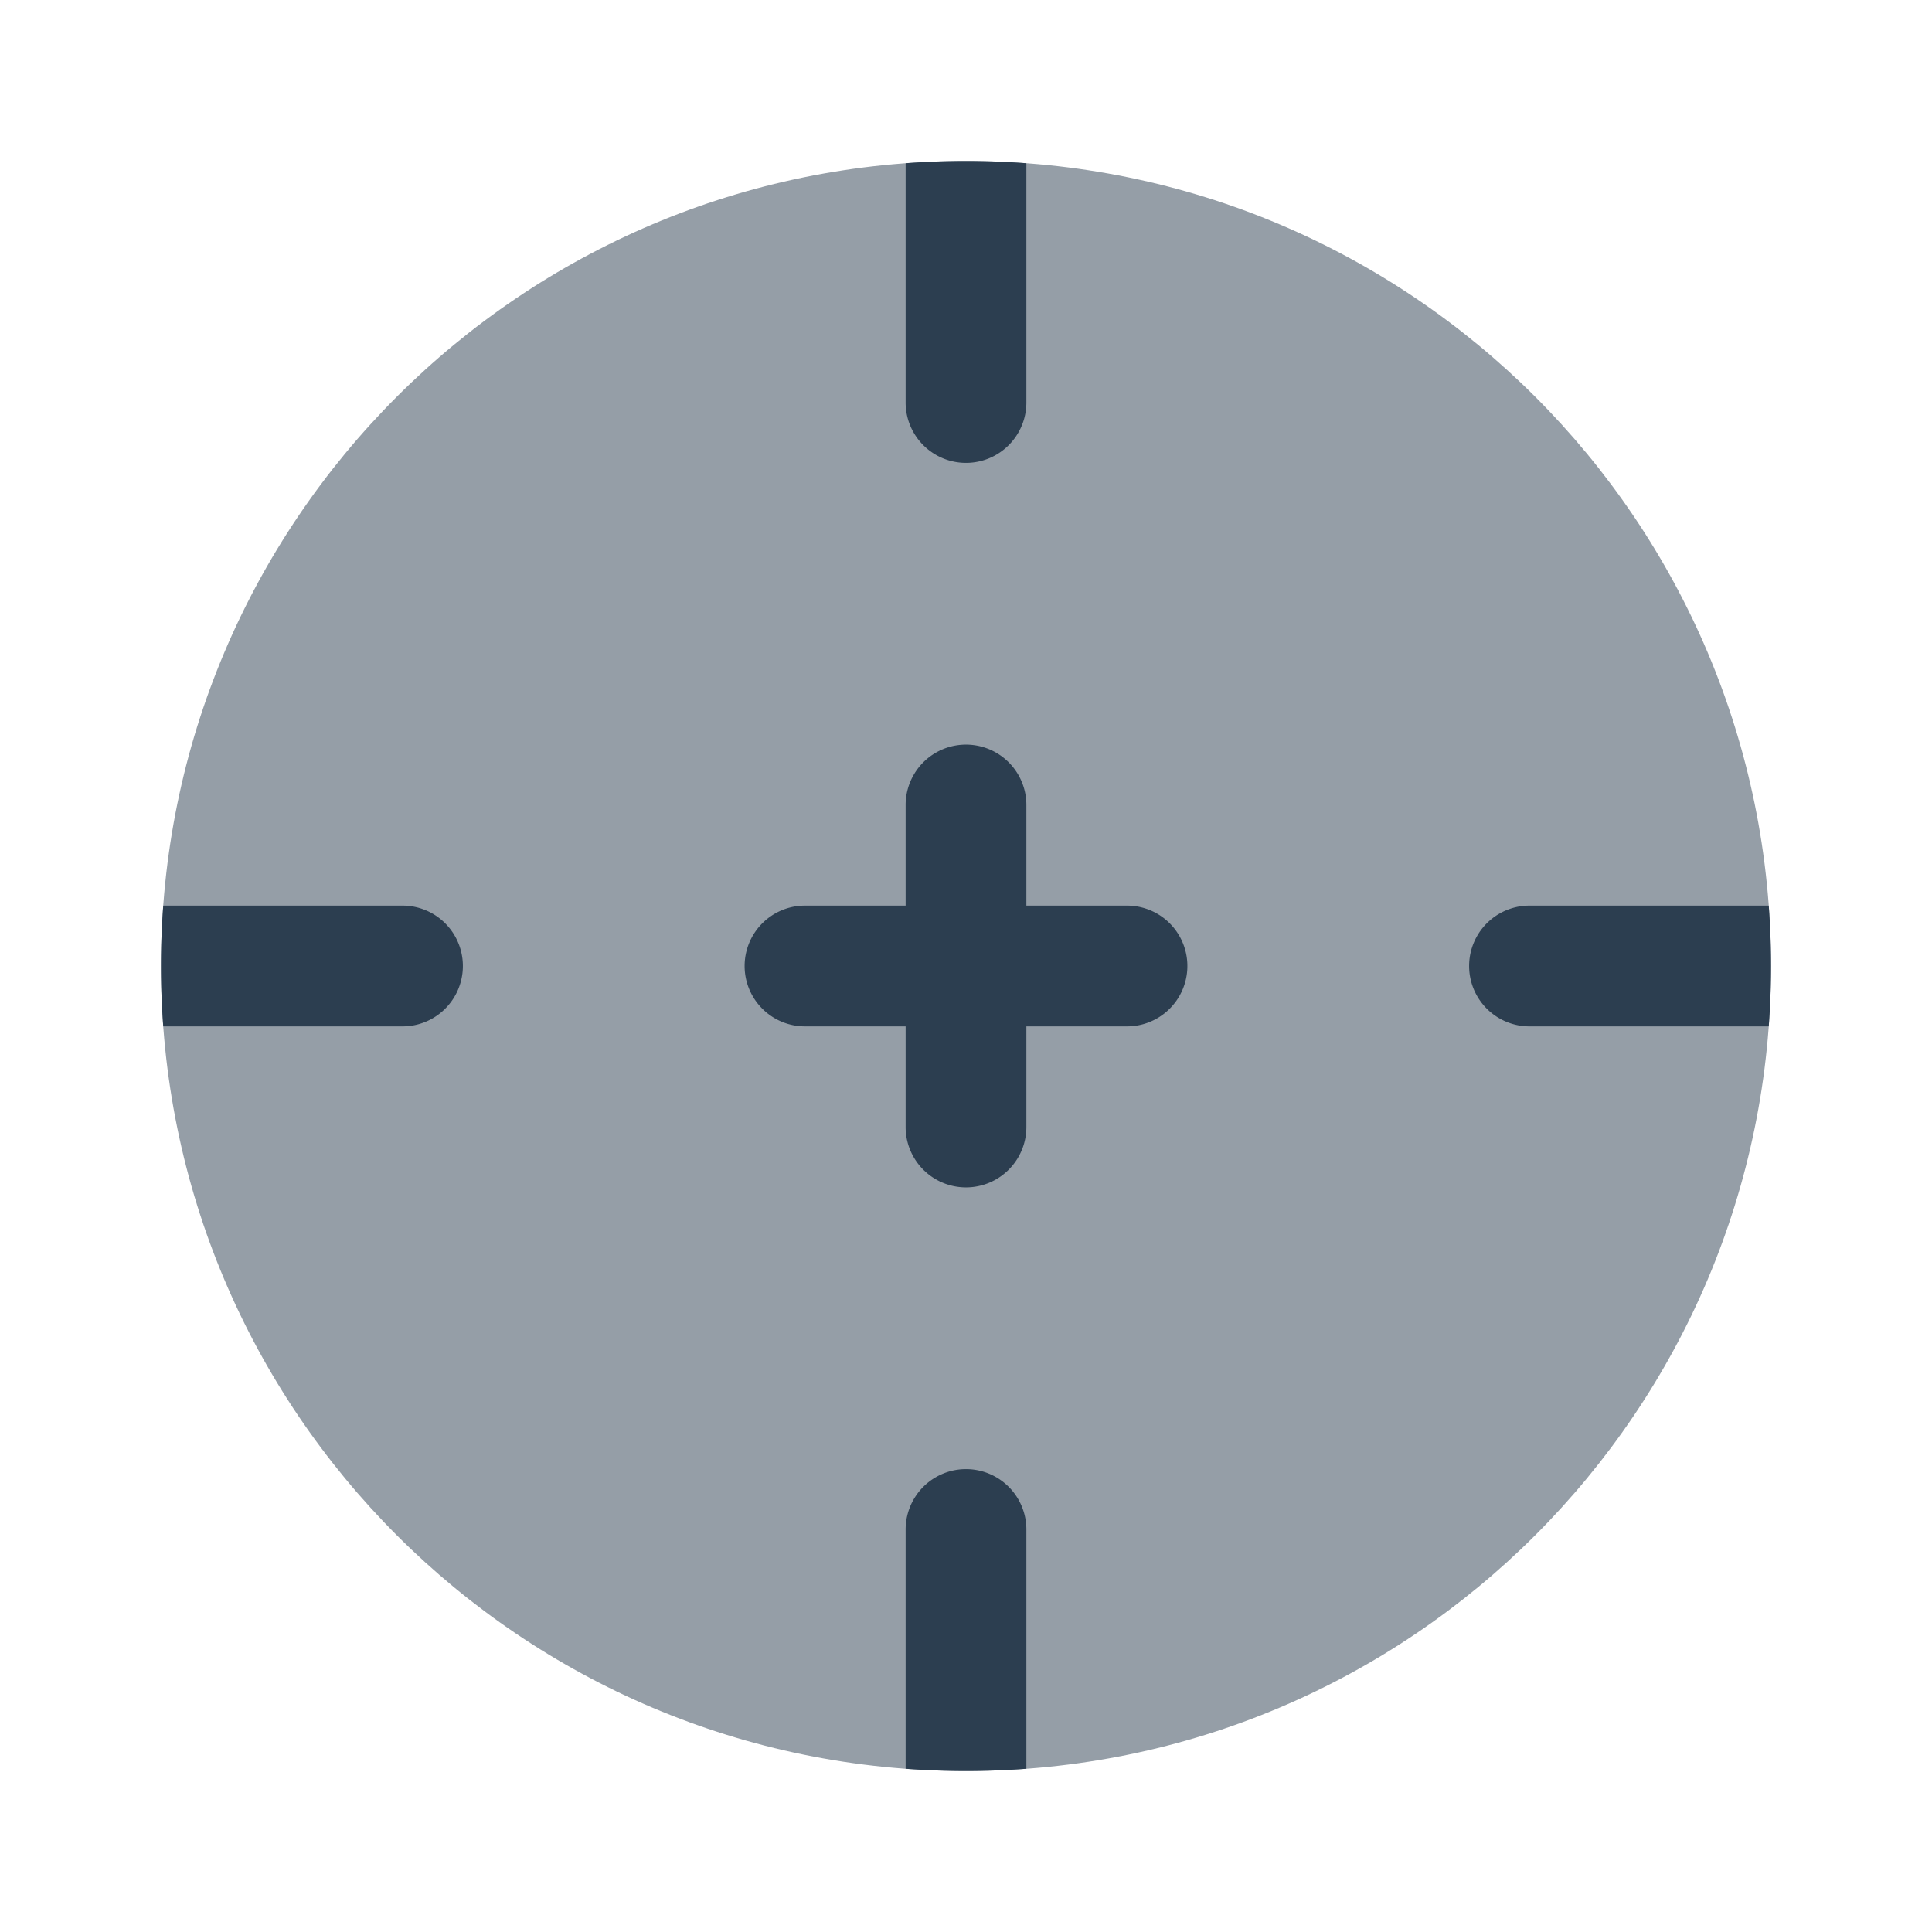 <svg xmlns="http://www.w3.org/2000/svg" width="128" height="128" viewBox="0 0 24 24"><path fill="#2C3E50" d="M22 12c0 5.523-4.477 10-10 10S2 17.523 2 12S6.477 2 12 2s10 4.477 10 10" opacity=".5"/><path fill="#2C3E50" d="M9.25 12a.75.75 0 0 1 .75-.75h1.25V10a.75.75 0 0 1 1.5 0v1.25H14a.75.75 0 0 1 0 1.5h-1.25V14a.75.75 0 0 1-1.5 0v-1.25H10a.75.75 0 0 1-.75-.75m-7.222.75a10 10 0 0 1 0-1.5H5a.75.75 0 0 1 0 1.5zm10.722 9.222a10 10 0 0 1-1.5 0V19a.75.75 0 0 1 1.5 0zm9.222-10.722a10 10 0 0 1 0 1.5H19a.75.75 0 0 1 0-1.5zM12.75 2.028V5a.75.75 0 0 1-1.5 0V2.028a10 10 0 0 1 1.5 0"/></svg>